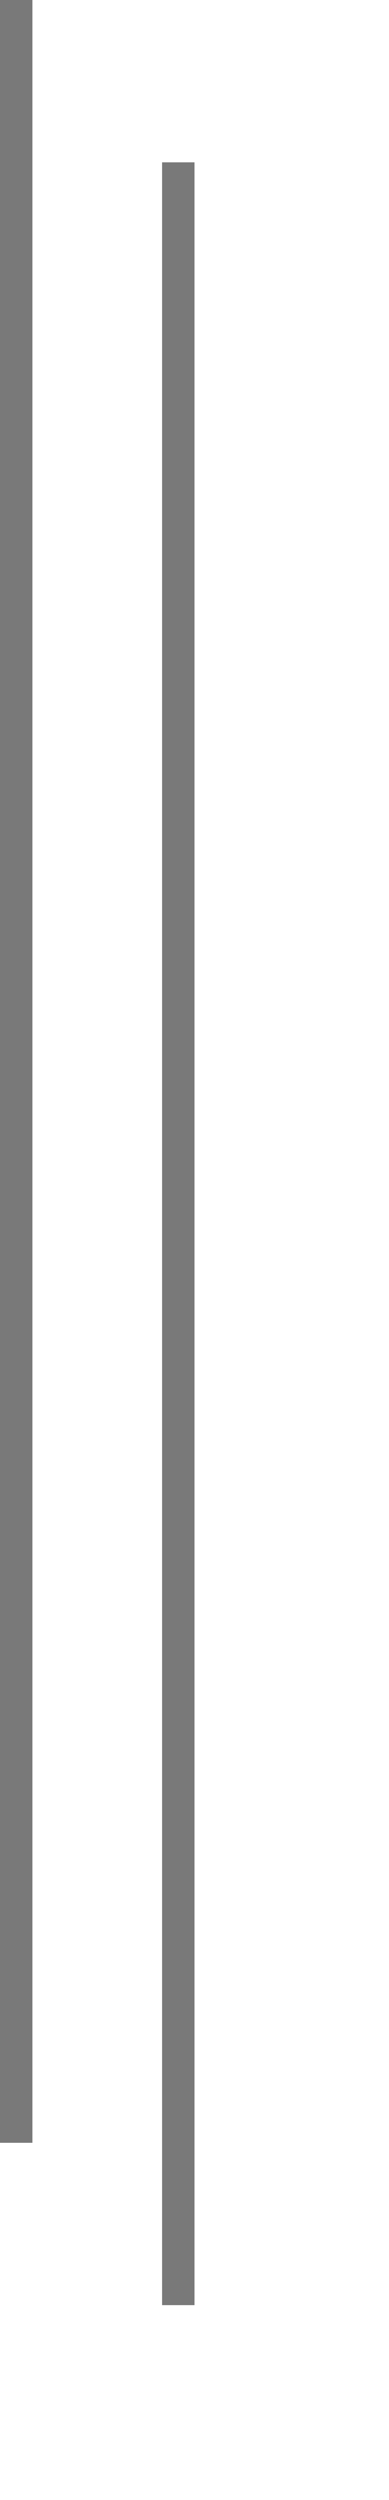 ﻿<?xml version="1.0" encoding="utf-8"?>
<svg version="1.1" xmlns:xlink="http://www.w3.org/1999/xlink" width="12px" height="77px" xmlns="http://www.w3.org/2000/svg">
  <defs>
    <filter x="1639px" y="157px" width="12px" height="77px" filterUnits="userSpaceOnUse" id="filter59">
      <feOffset dx="5" dy="5" in="SourceAlpha" result="shadowOffsetInner" />
      <feGaussianBlur stdDeviation="2.5" in="shadowOffsetInner" result="shadowGaussian" />
      <feComposite in2="shadowGaussian" operator="atop" in="SourceAlpha" result="shadowComposite" />
      <feColorMatrix type="matrix" values="0 0 0 0 0  0 0 0 0 0  0 0 0 0 0  0 0 0 0.349 0  " in="shadowComposite" />
    </filter>
    <g id="widget60">
      <path d="M 1639.5 157  L 1639.5 223  " stroke-width="1" stroke="#797979" fill="none" />
    </g>
  </defs>
  <g transform="matrix(1 0 0 1 -1639 -157 )">
    <use xlink:href="#widget60" filter="url(#filter59)" />
    <use xlink:href="#widget60" />
  </g>
</svg>